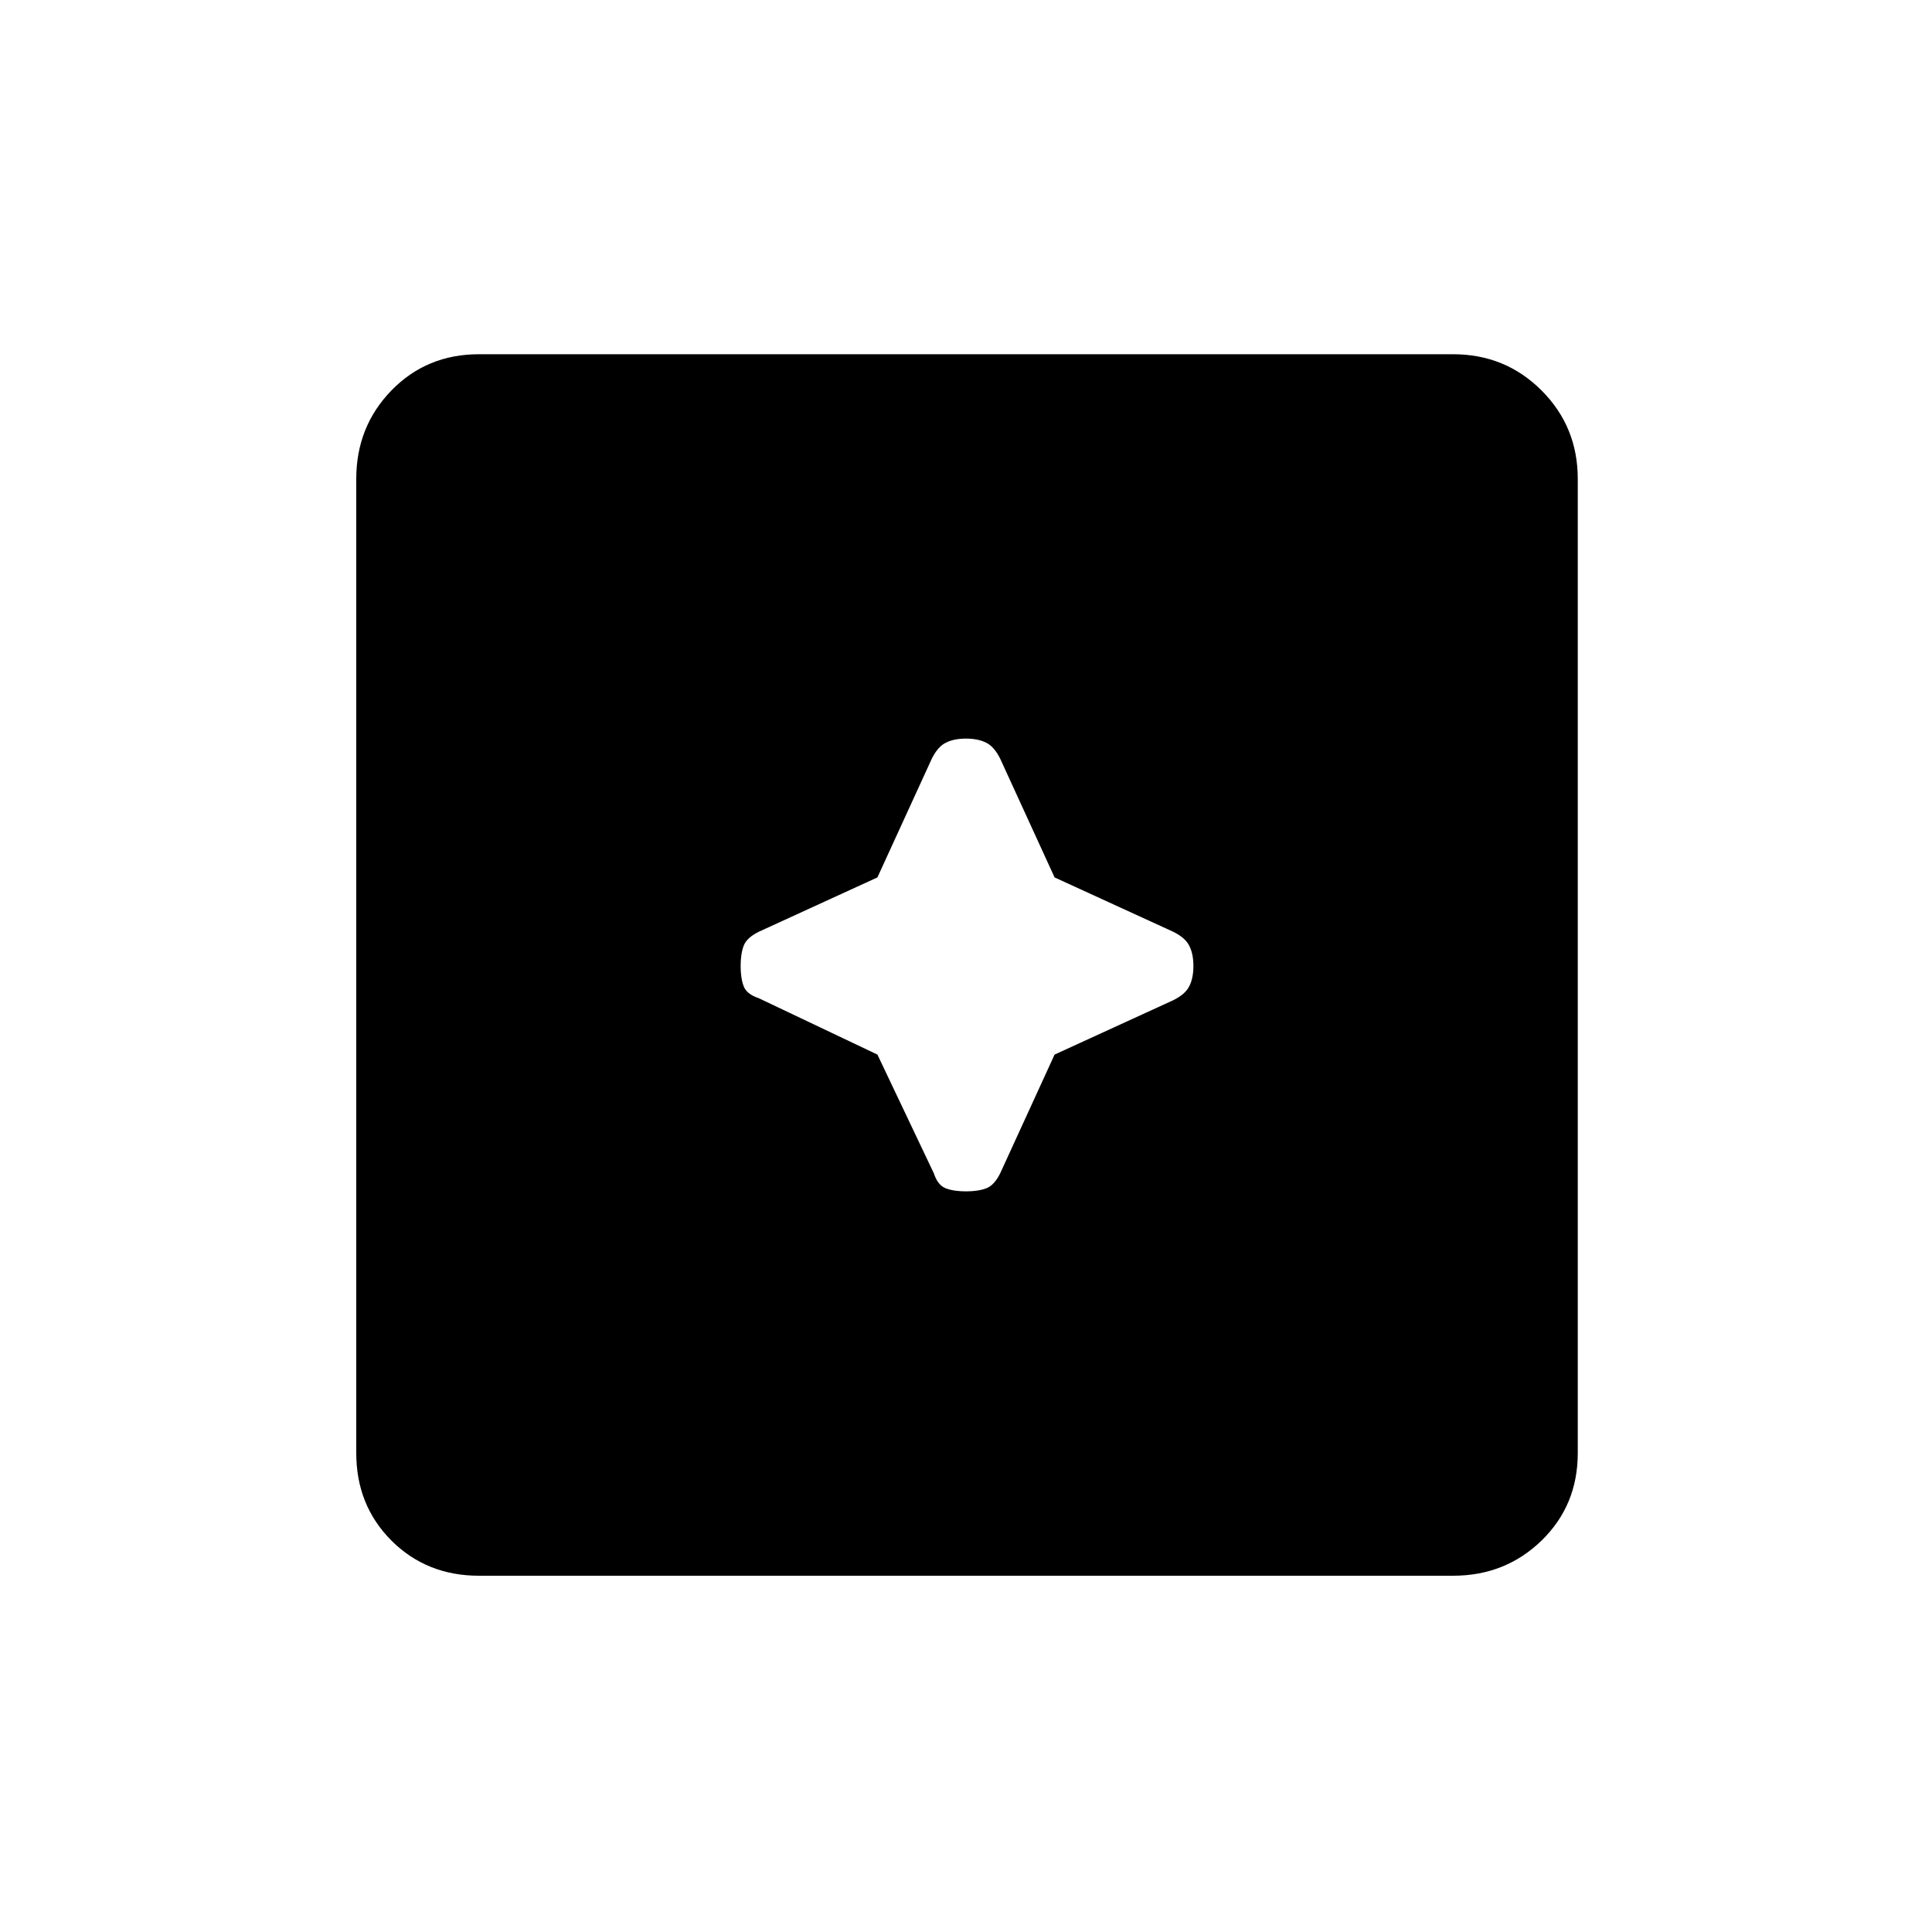 <svg xmlns="http://www.w3.org/2000/svg" height="20" width="20"><path d="M10 12.333q.125 0 .208-.031.084-.031.146-.156l.563-1.229 1.229-.563q.125-.062.166-.146.042-.083.042-.208 0-.125-.042-.208-.041-.084-.166-.146l-1.229-.563-.563-1.229q-.062-.125-.146-.166-.083-.042-.208-.042-.125 0-.208.042-.084.041-.146.166l-.563 1.229-1.229.563q-.125.062-.156.146-.031.083-.031.208 0 .125.031.208.031.084.156.125l1.229.584.584 1.229q.041.125.125.156.083.031.208.031Zm-5.042 3.979q-.541 0-.906-.364-.364-.365-.364-.906V4.958q0-.541.364-.916.365-.375.906-.375h10.084q.541 0 .916.375t.375.916v10.084q0 .541-.375.906-.375.364-.916.364Z"/></svg>